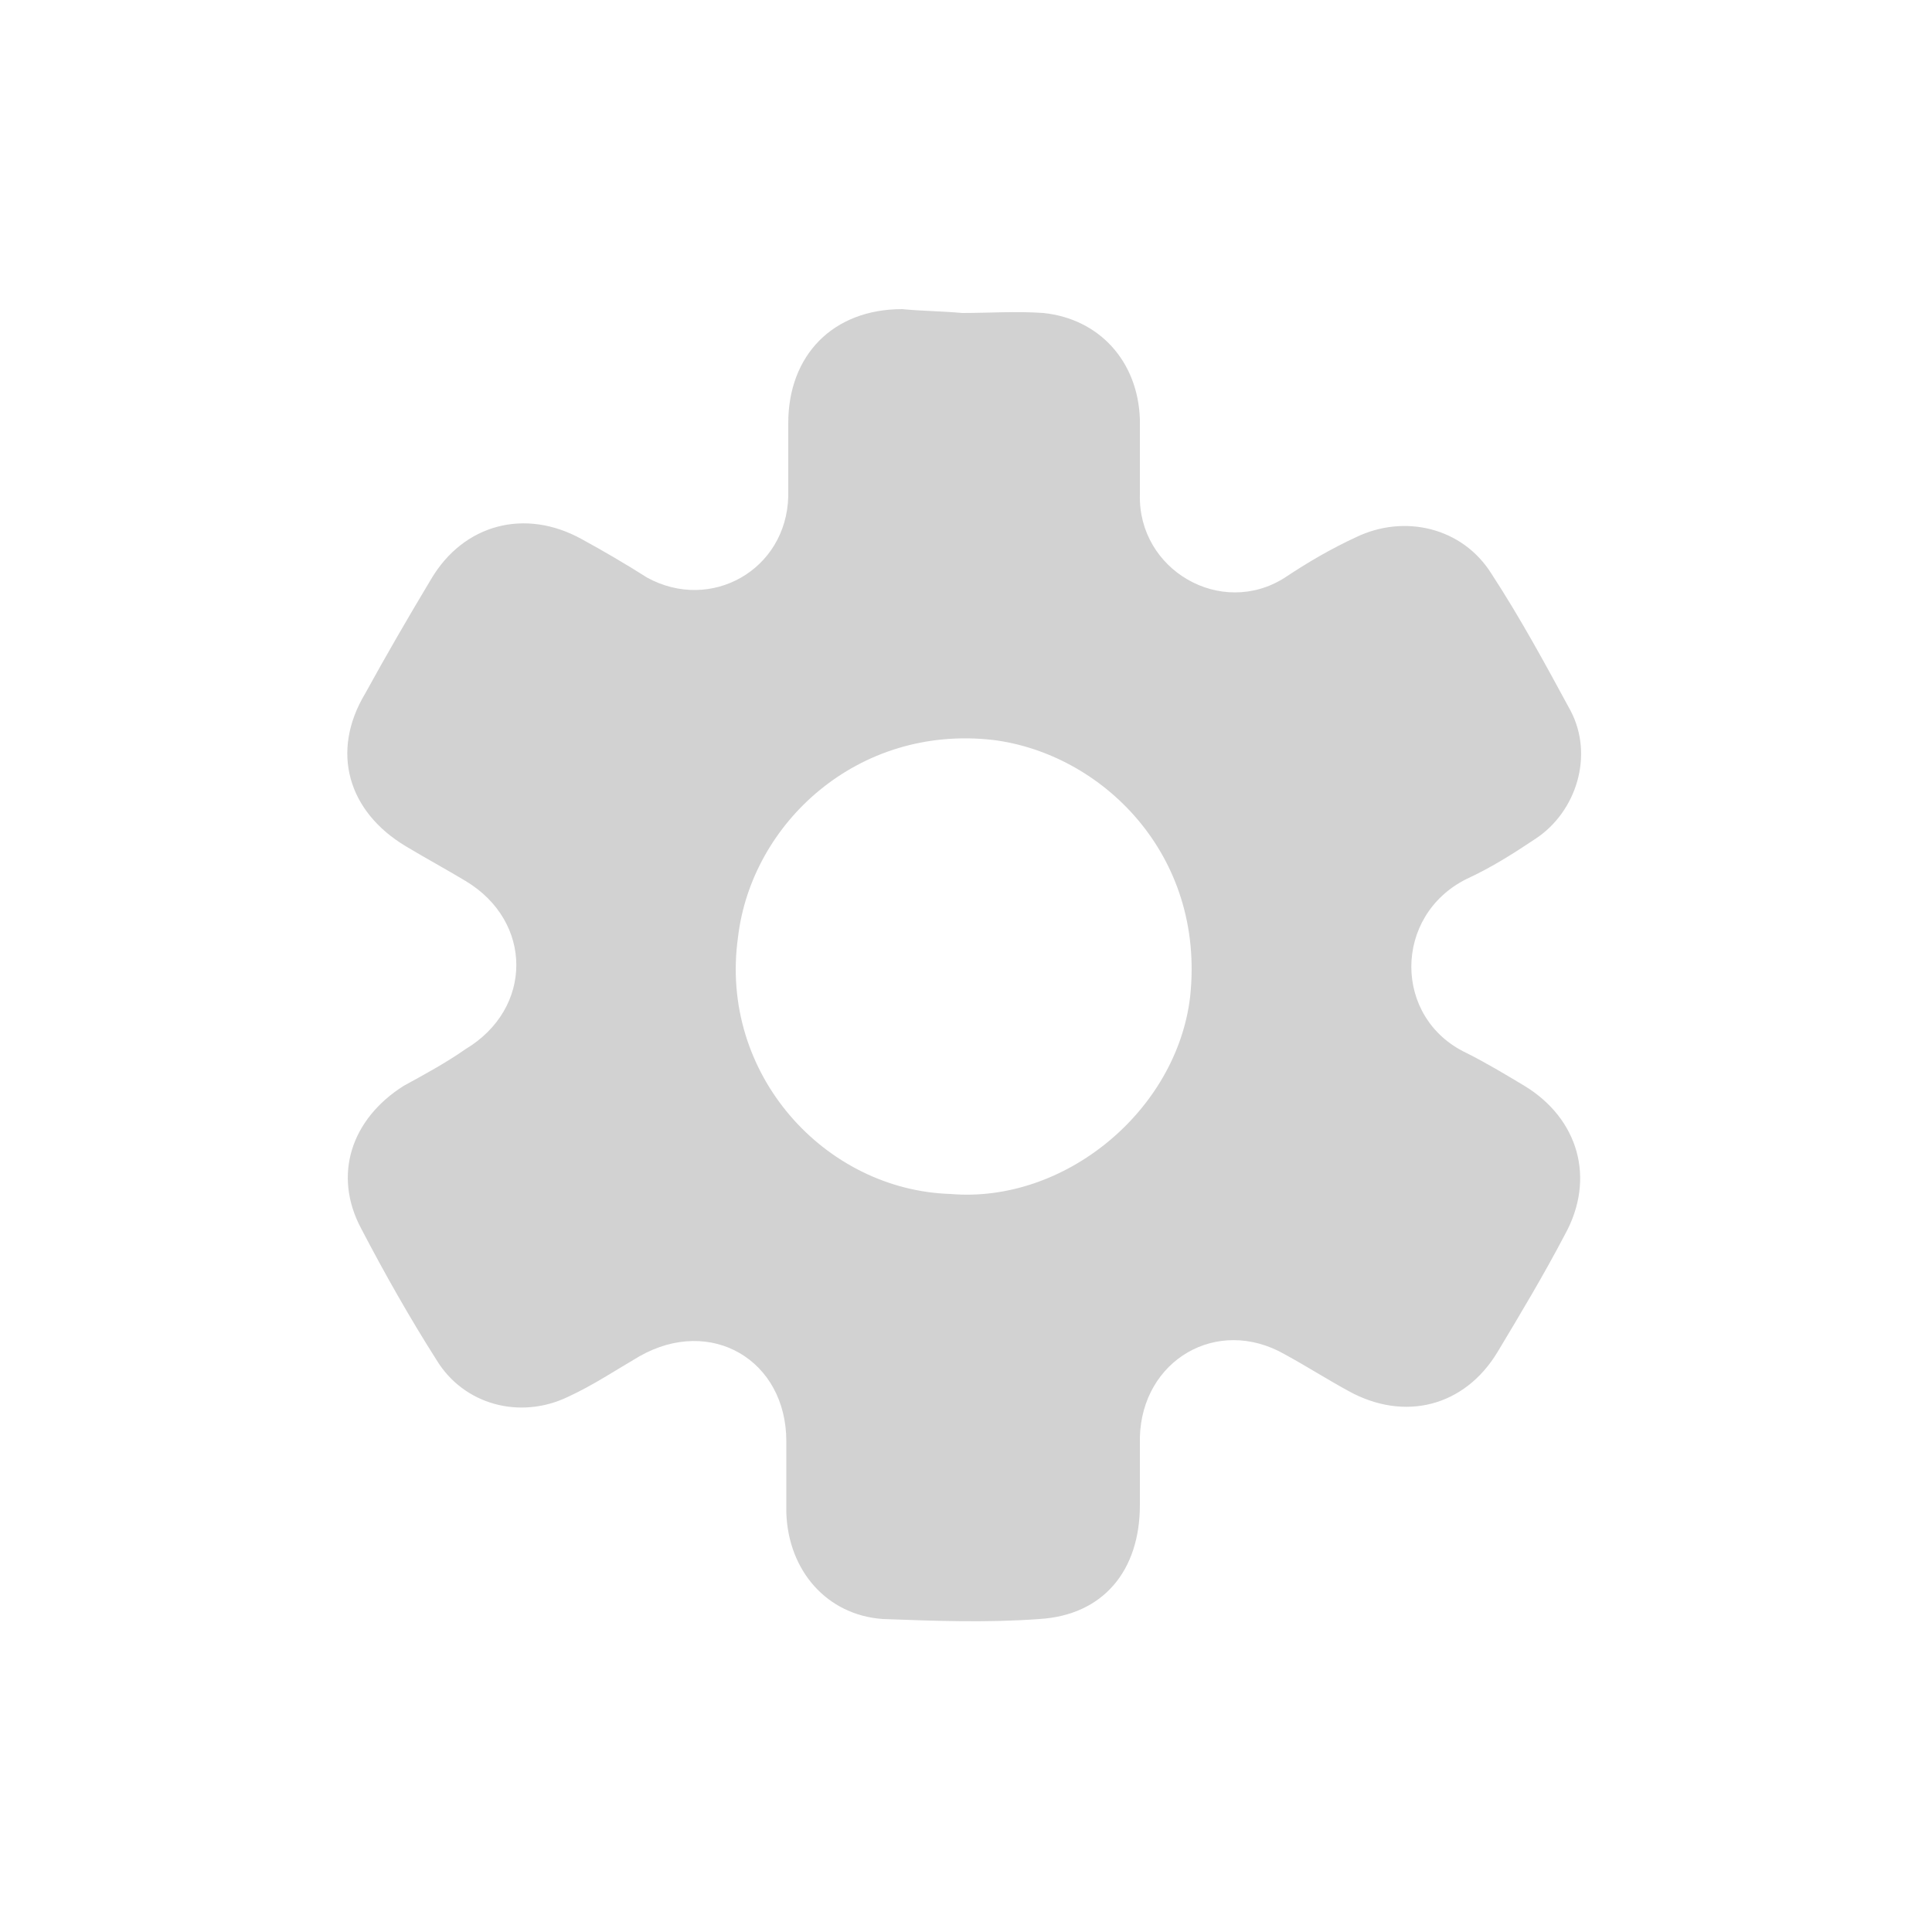 <?xml version="1.0" encoding="utf-8"?>
<!-- Generator: Adobe Illustrator 26.3.1, SVG Export Plug-In . SVG Version: 6.00 Build 0)  -->
<svg version="1.1" id="Layer_1" xmlns="http://www.w3.org/2000/svg" xmlns:xlink="http://www.w3.org/1999/xlink" x="0px" y="0px"
	 viewBox="0 0 100 100" style="enable-background:new 0 0 100 100;" xml:space="preserve">
<style type="text/css">
	.st0{fill:#D2D2D2;}
</style>
<path class="st0" d="M49.8,16.2c1.4,0,2.8-0.1,4.2,0c2.9,0.3,4.9,2.5,5,5.5c0,1.3,0,2.6,0,3.9c-0.1,3.9,4.2,6.4,7.5,4.3
	c1.2-0.8,2.4-1.5,3.7-2.1c2.5-1.2,5.5-0.5,7,1.9c1.5,2.3,2.8,4.7,4.1,7.1c1.2,2.3,0.3,5.2-1.8,6.6c-1.2,0.8-2.3,1.5-3.6,2.1
	c-3.8,1.9-3.8,7.2,0,9c1,0.5,2,1.1,3,1.7c2.8,1.7,3.7,4.8,2.1,7.7c-1.1,2.1-2.3,4.1-3.5,6.1c-1.7,2.8-4.8,3.6-7.7,2
	c-1.1-0.6-2.2-1.3-3.3-1.9c-3.5-2-7.4,0.3-7.5,4.3c0,1.2,0,2.3,0,3.5c0,3.4-1.9,5.7-5.2,5.9c-2.7,0.2-5.4,0.1-8.1,0
	c-2.9-0.2-4.9-2.5-5-5.5c0-1.2,0-2.5,0-3.7c0-4.2-3.9-6.5-7.6-4.4c-1.2,0.7-2.4,1.5-3.7,2.1c-2.5,1.2-5.4,0.4-6.8-1.9
	c-1.4-2.2-2.7-4.5-3.9-6.8c-1.5-2.8-0.5-5.7,2.2-7.4c1.1-0.6,2.2-1.2,3.2-1.9c3.5-2.1,3.5-6.6,0-8.7c-1-0.6-2.1-1.2-3.1-1.8
	c-3-1.8-3.9-4.9-2.1-7.9c1.1-2,2.2-3.9,3.4-5.9c1.7-2.9,4.9-3.7,7.8-2.1c1.1,0.6,2.3,1.3,3.4,2c3.3,1.8,7.2-0.4,7.3-4.2
	c0-1.3,0-2.5,0-3.8c0-3.5,2.3-5.9,5.9-5.9C47.7,16.1,48.7,16.1,49.8,16.2C49.8,16.1,49.8,16.2,49.8,16.2z M49.2,61.8
	c5.9,0.5,11.7-4.3,12.4-10.2C62.4,44.2,57,39,51.4,38.3c-7-0.8-12.5,4.3-13.2,10.2C37.2,55.6,42.7,61.6,49.2,61.8z"/>
</svg>
